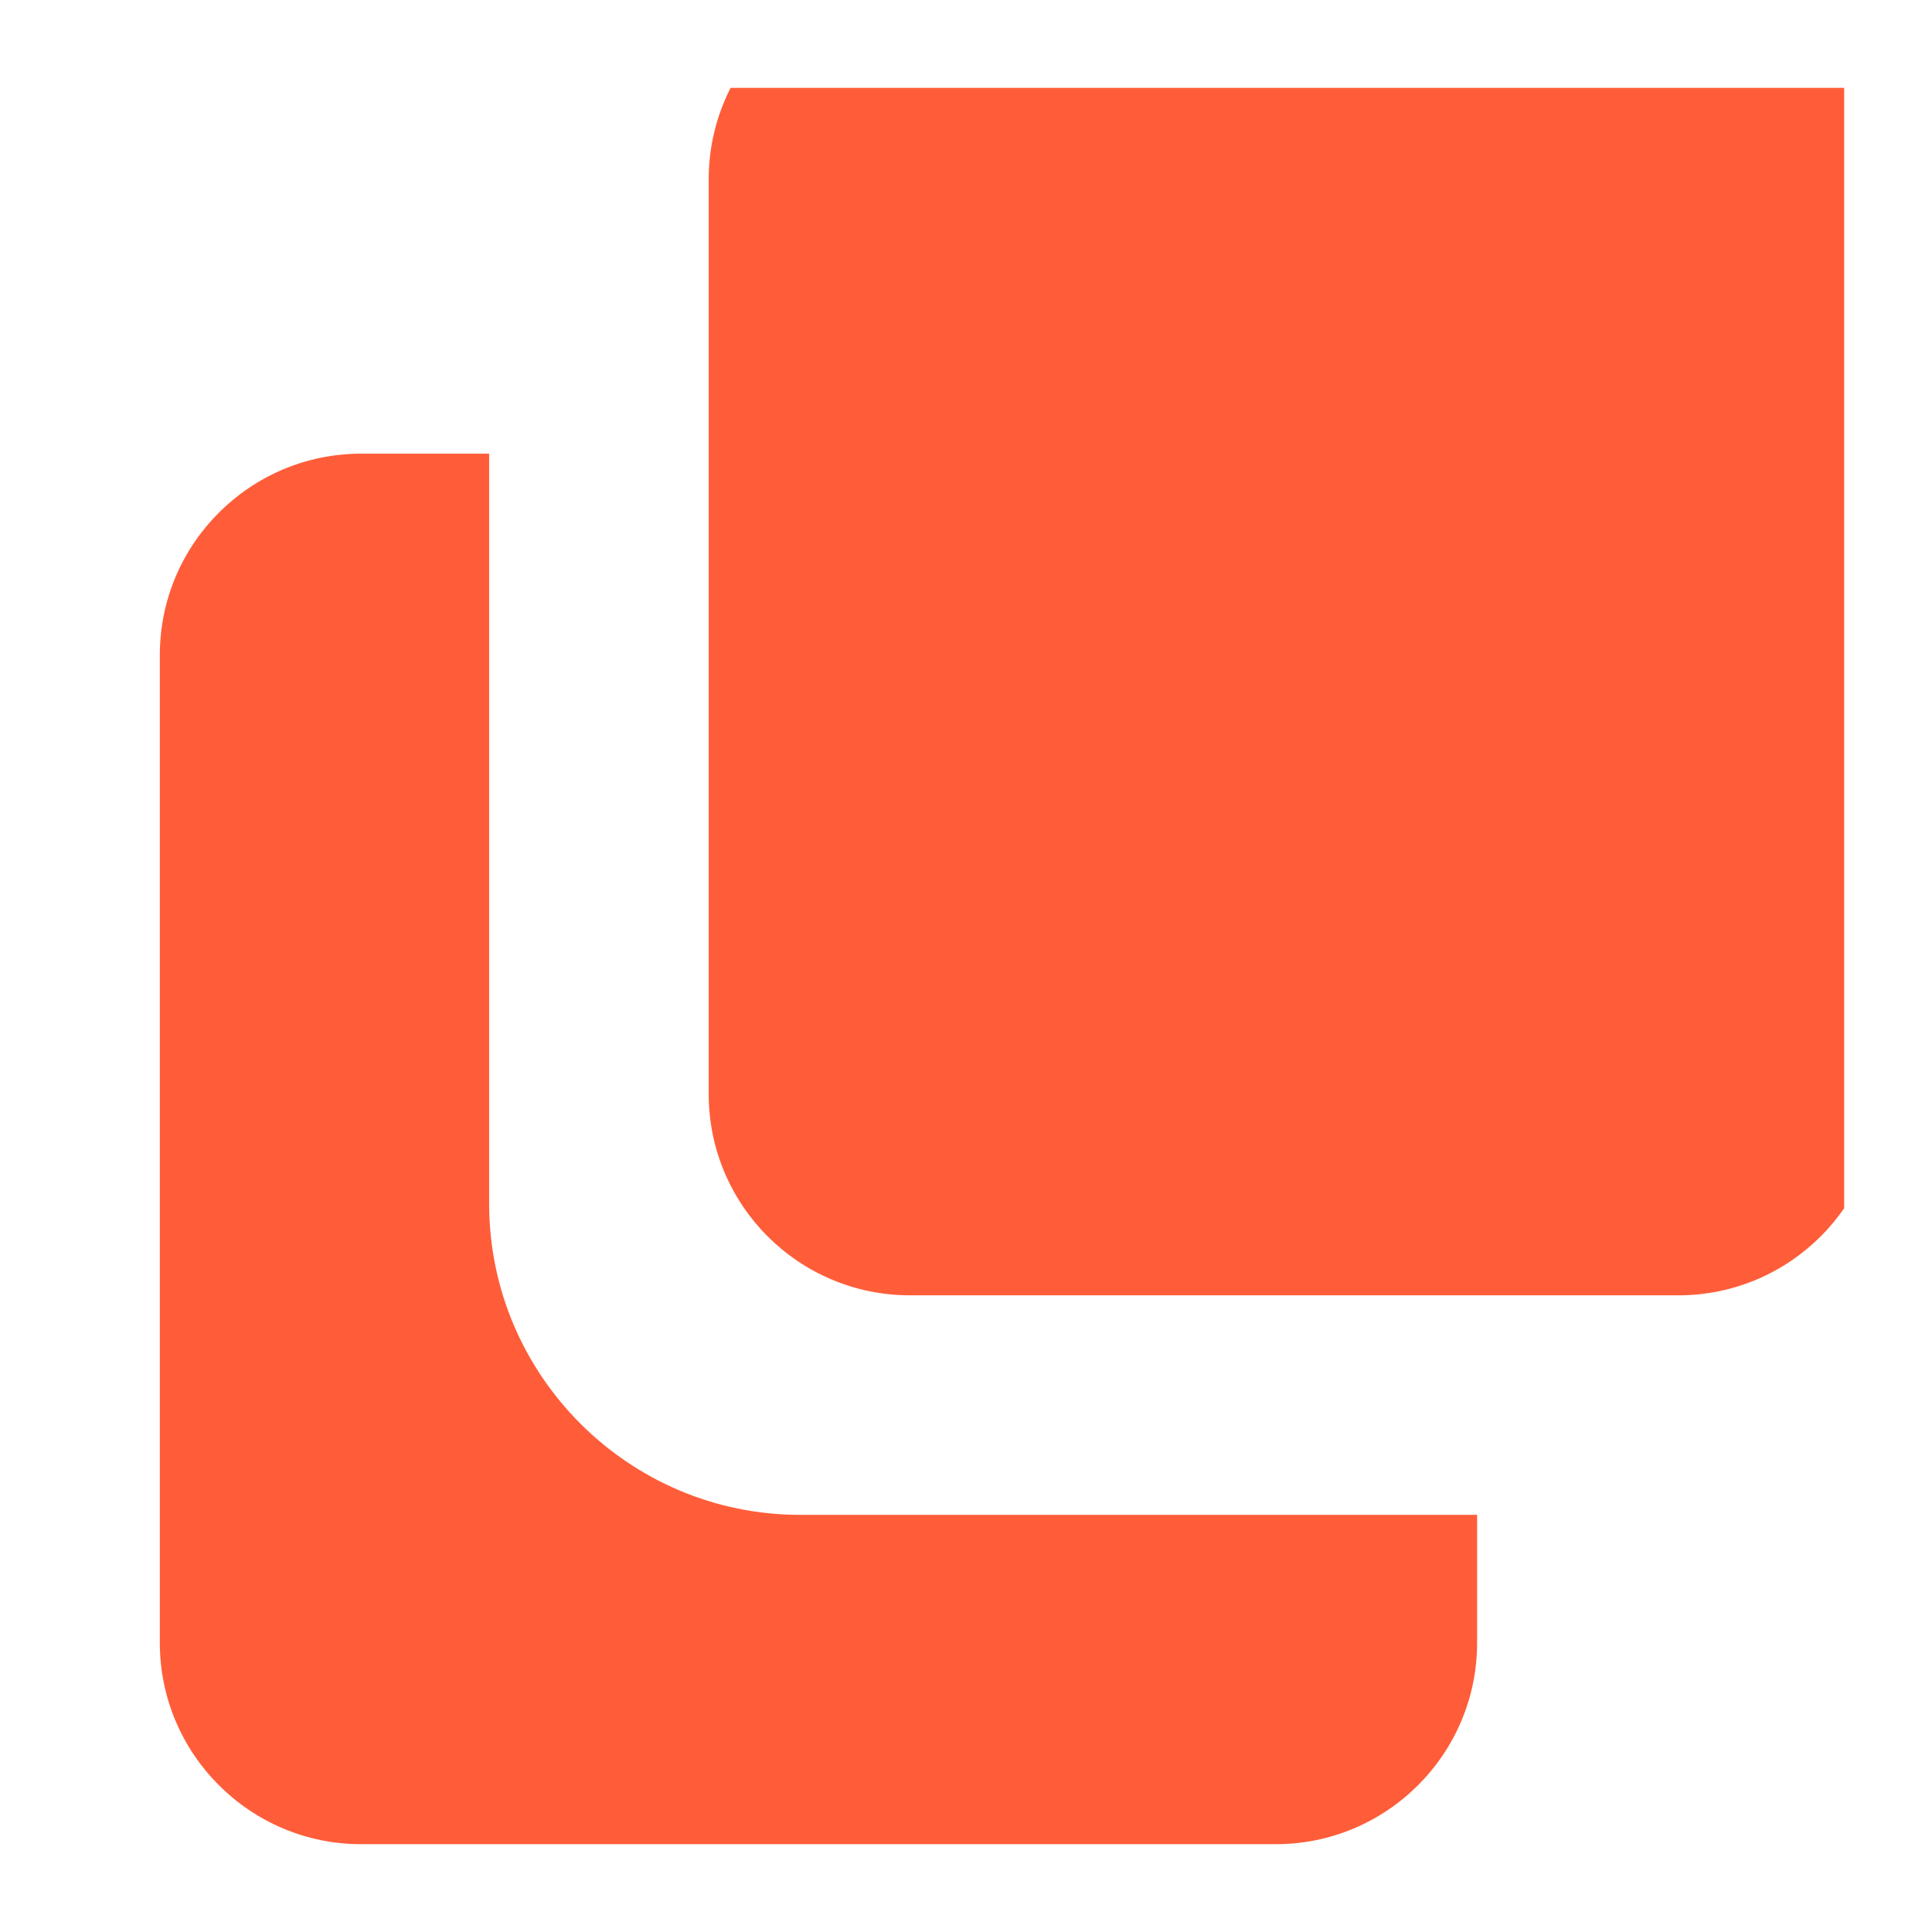 <svg width="11" height="11" viewBox="0 0 11 11" fill="none" xmlns="http://www.w3.org/2000/svg">
<g clip-path="url(#clip0_705_22755)">
<path d="M4.556 8.625C3.58 8.625 2.785 7.83 2.785 6.854V2.583H2.056C1.424 2.583 0.91 3.097 0.91 3.729V9.354C0.91 9.986 1.424 10.5 2.056 10.5H7.264C7.896 10.5 8.41 9.986 8.41 9.354V8.625H4.556Z" fill="#FF5D39"/>
<path d="M10.702 1.021C10.702 0.388 10.189 -0.125 9.556 -0.125H5.181C4.548 -0.125 4.035 0.388 4.035 1.021V6.229C4.035 6.862 4.548 7.375 5.181 7.375H9.556C10.189 7.375 10.702 6.862 10.702 6.229V1.021Z" fill="#FF5D39"/>
</g>
<defs>
<clipPath id="clip0_705_22755">
<rect width="10" height="10" fill="white" transform="translate(0.5 0.5)"/>
</clipPath>
</defs>
</svg>